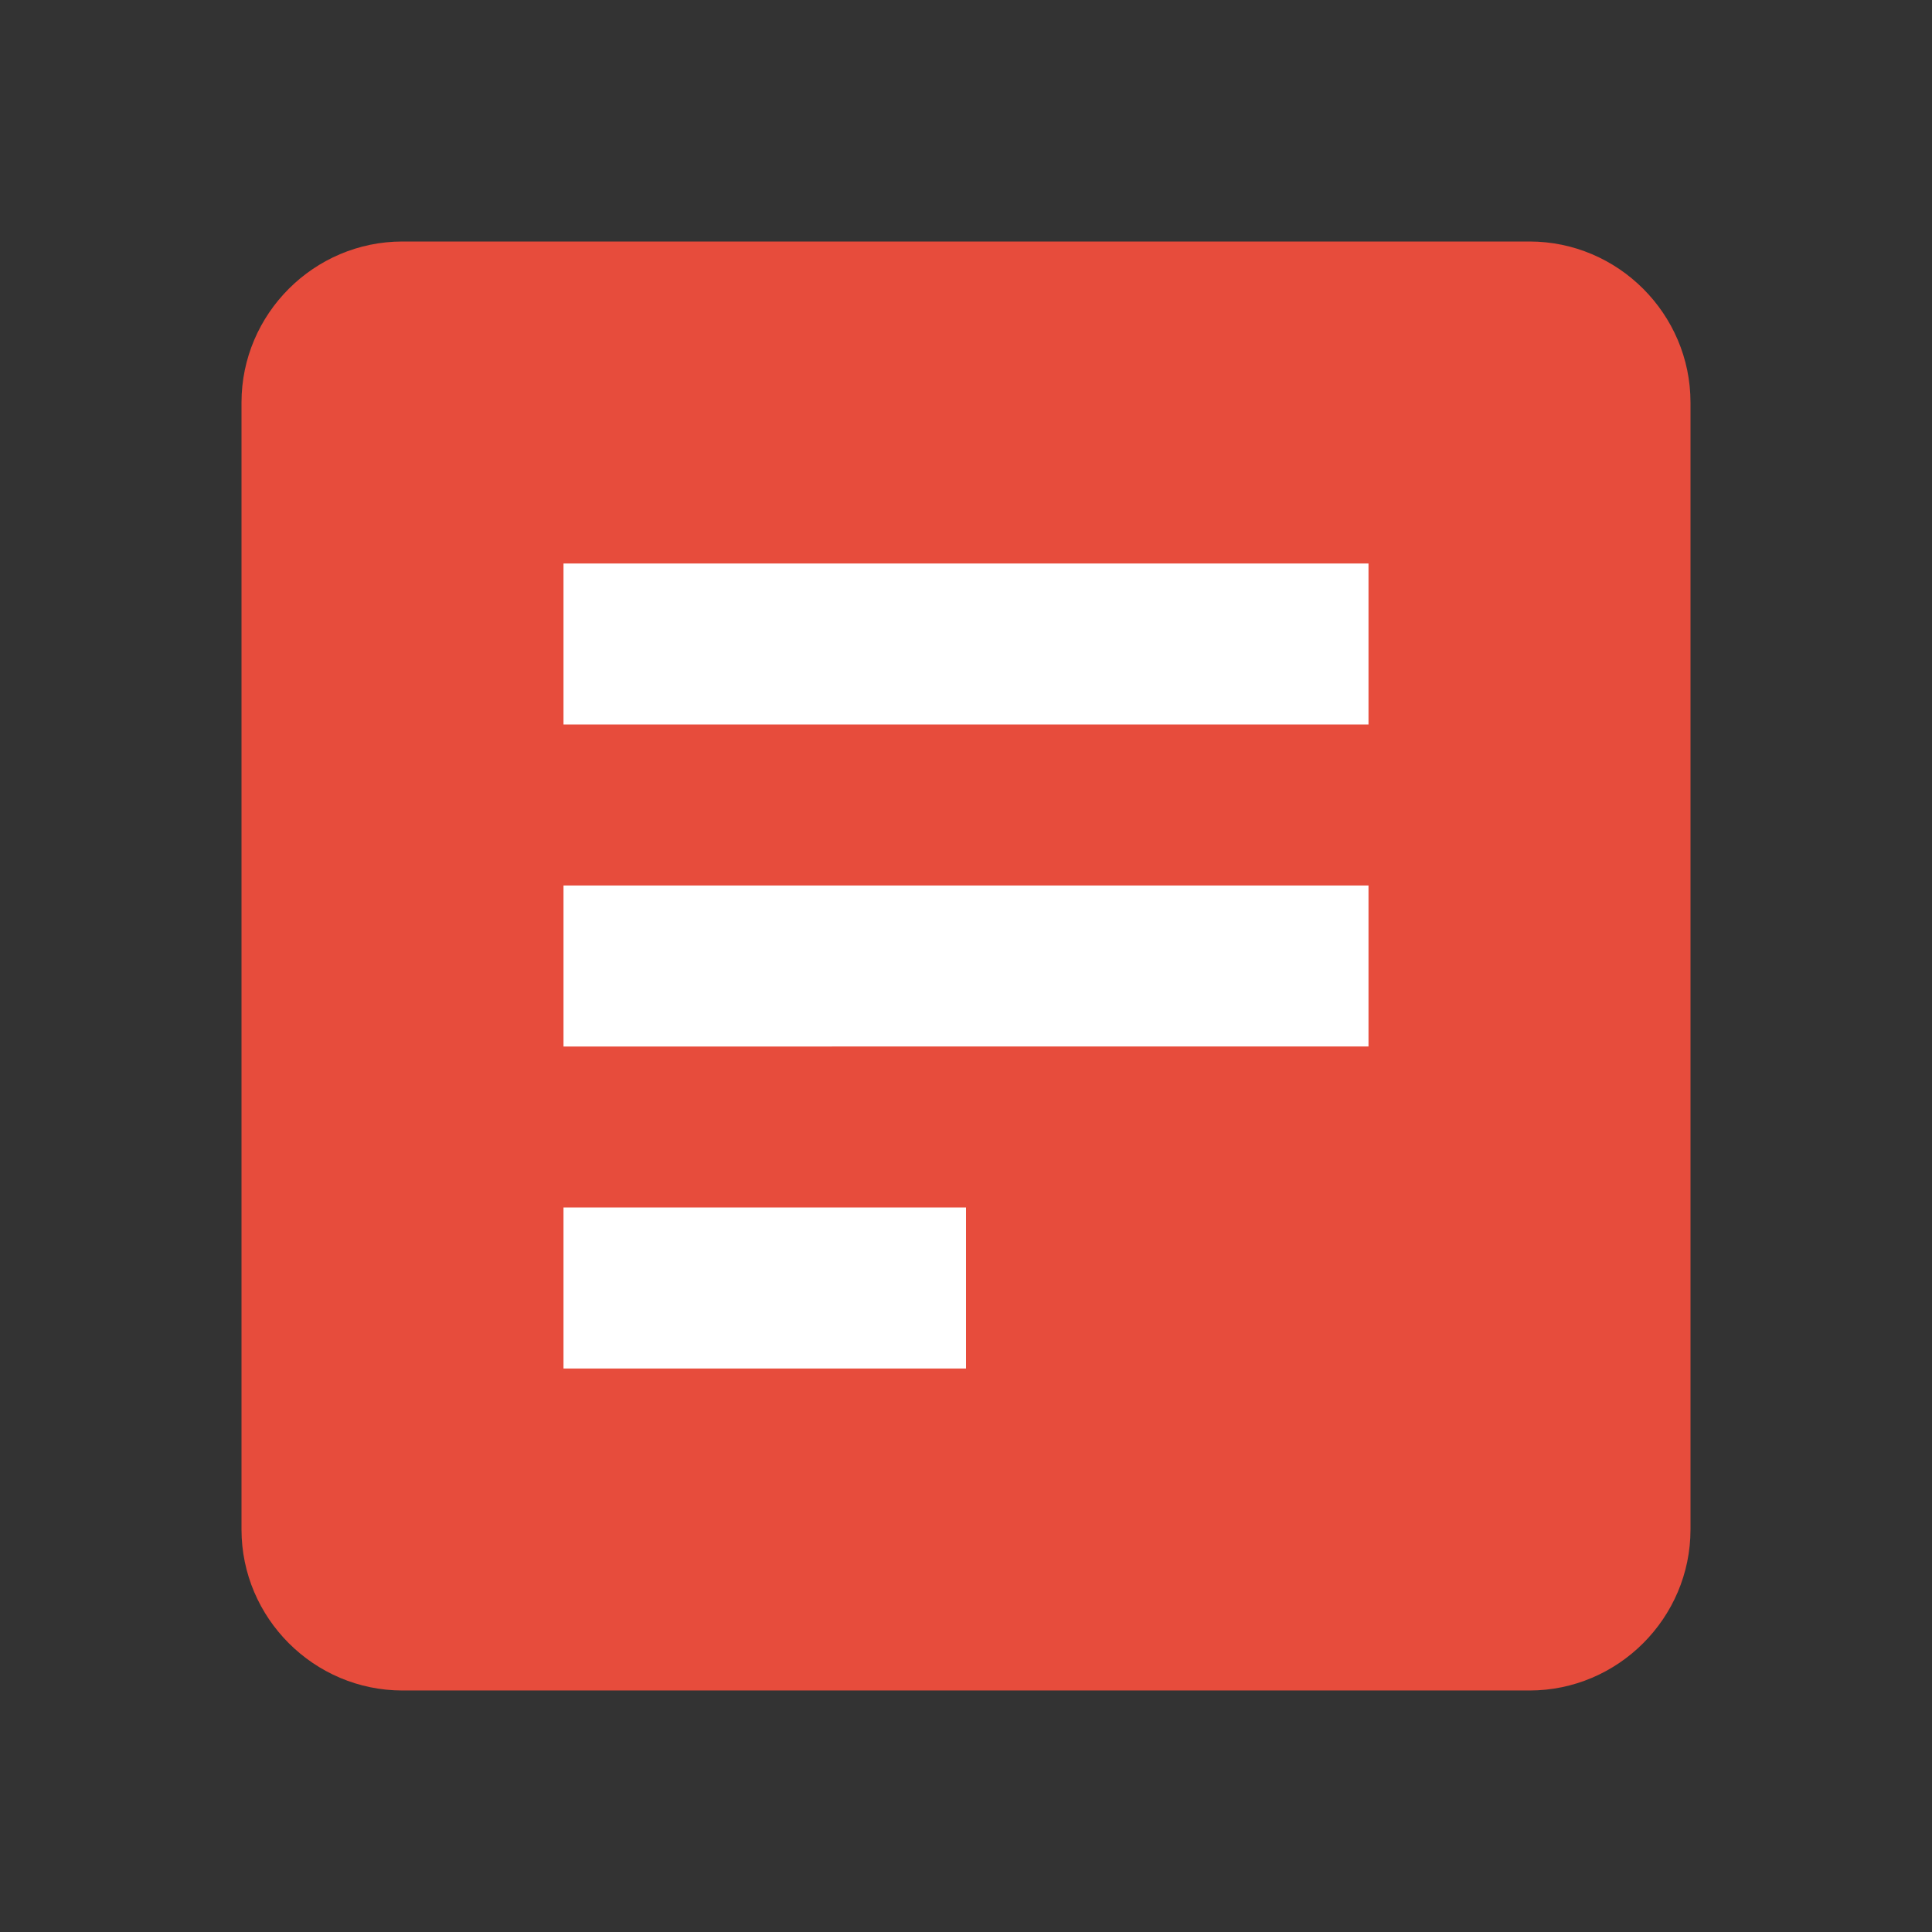 <svg xmlns="http://www.w3.org/2000/svg" viewBox="0 0 24 24">
    <rect x="0" y="0" width="24" height="24" fill="#333333" stroke="none"/>
    <path fill="#e74c3c" d="M19,3H5C3.9,3,3,3.9,3,5v14c0,1.1,0.9,2,2,2h14c1.1,0,2-0.9,2-2V5C21,3.9,20.1,3,19,3z"/>
    <path fill="#FFFFFF" d="M7,7h10v2H7V7z"/>
    <path fill="#FFFFFF" d="M7,11h10v2H7V11z"/>
    <path fill="#FFFFFF" d="M7,15h5v2H7V15z"/>
</svg> 